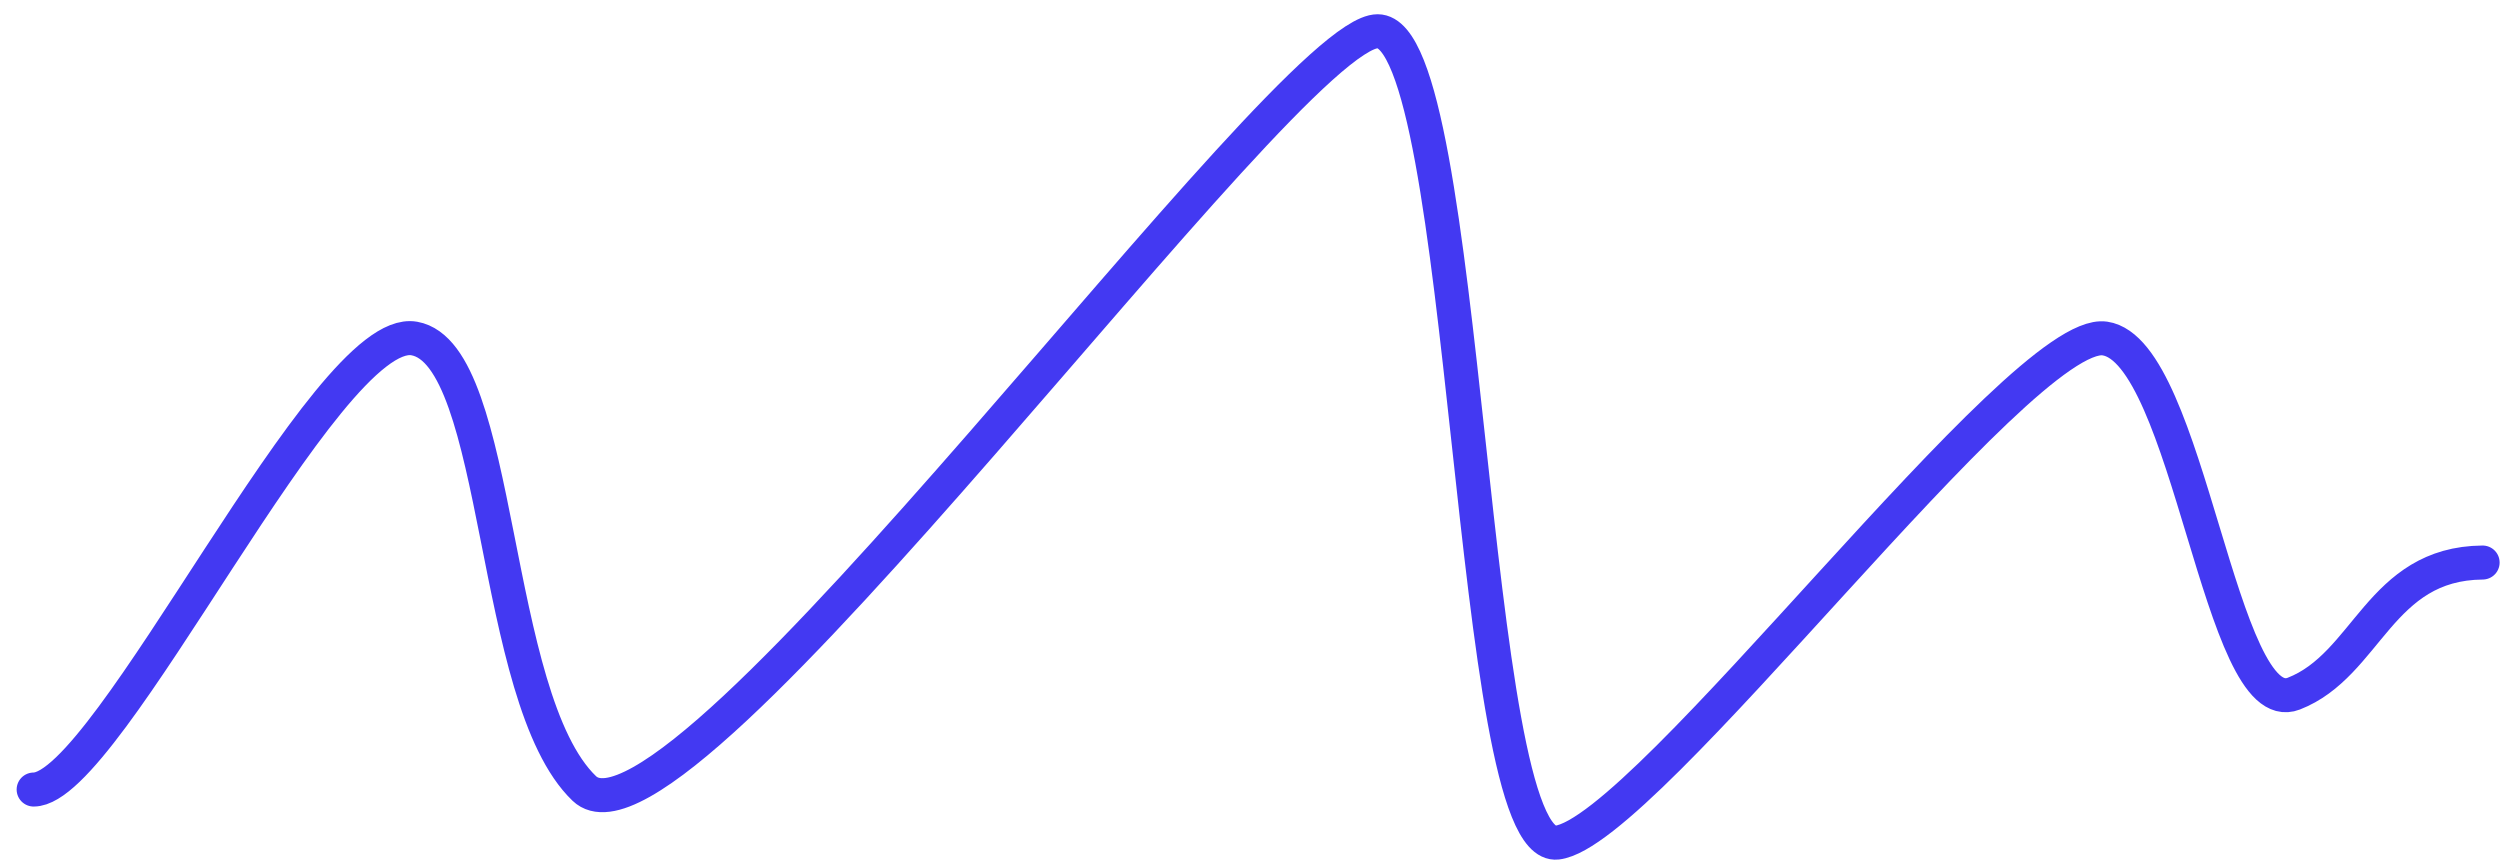 <svg width="147" height="51" viewBox="0 0 147 51" fill="none" xmlns="http://www.w3.org/2000/svg">
<path d="M145.978 33.077C139.895 33.129 139.215 39.095 134.873 40.787C130.532 42.479 128.719 20.629 123.766 19.904C118.814 19.178 96.791 48.947 91.556 49.544C86.321 50.14 86.409 1.837 81.005 1.837C75.6 1.837 39.897 51.676 34.355 46.361C28.814 41.045 29.546 20.828 24.359 19.904C19.172 18.979 6.377 46.425 1.978 46.425" stroke="#4339F2" stroke-width="2" stroke-linecap="round"/>
</svg>

